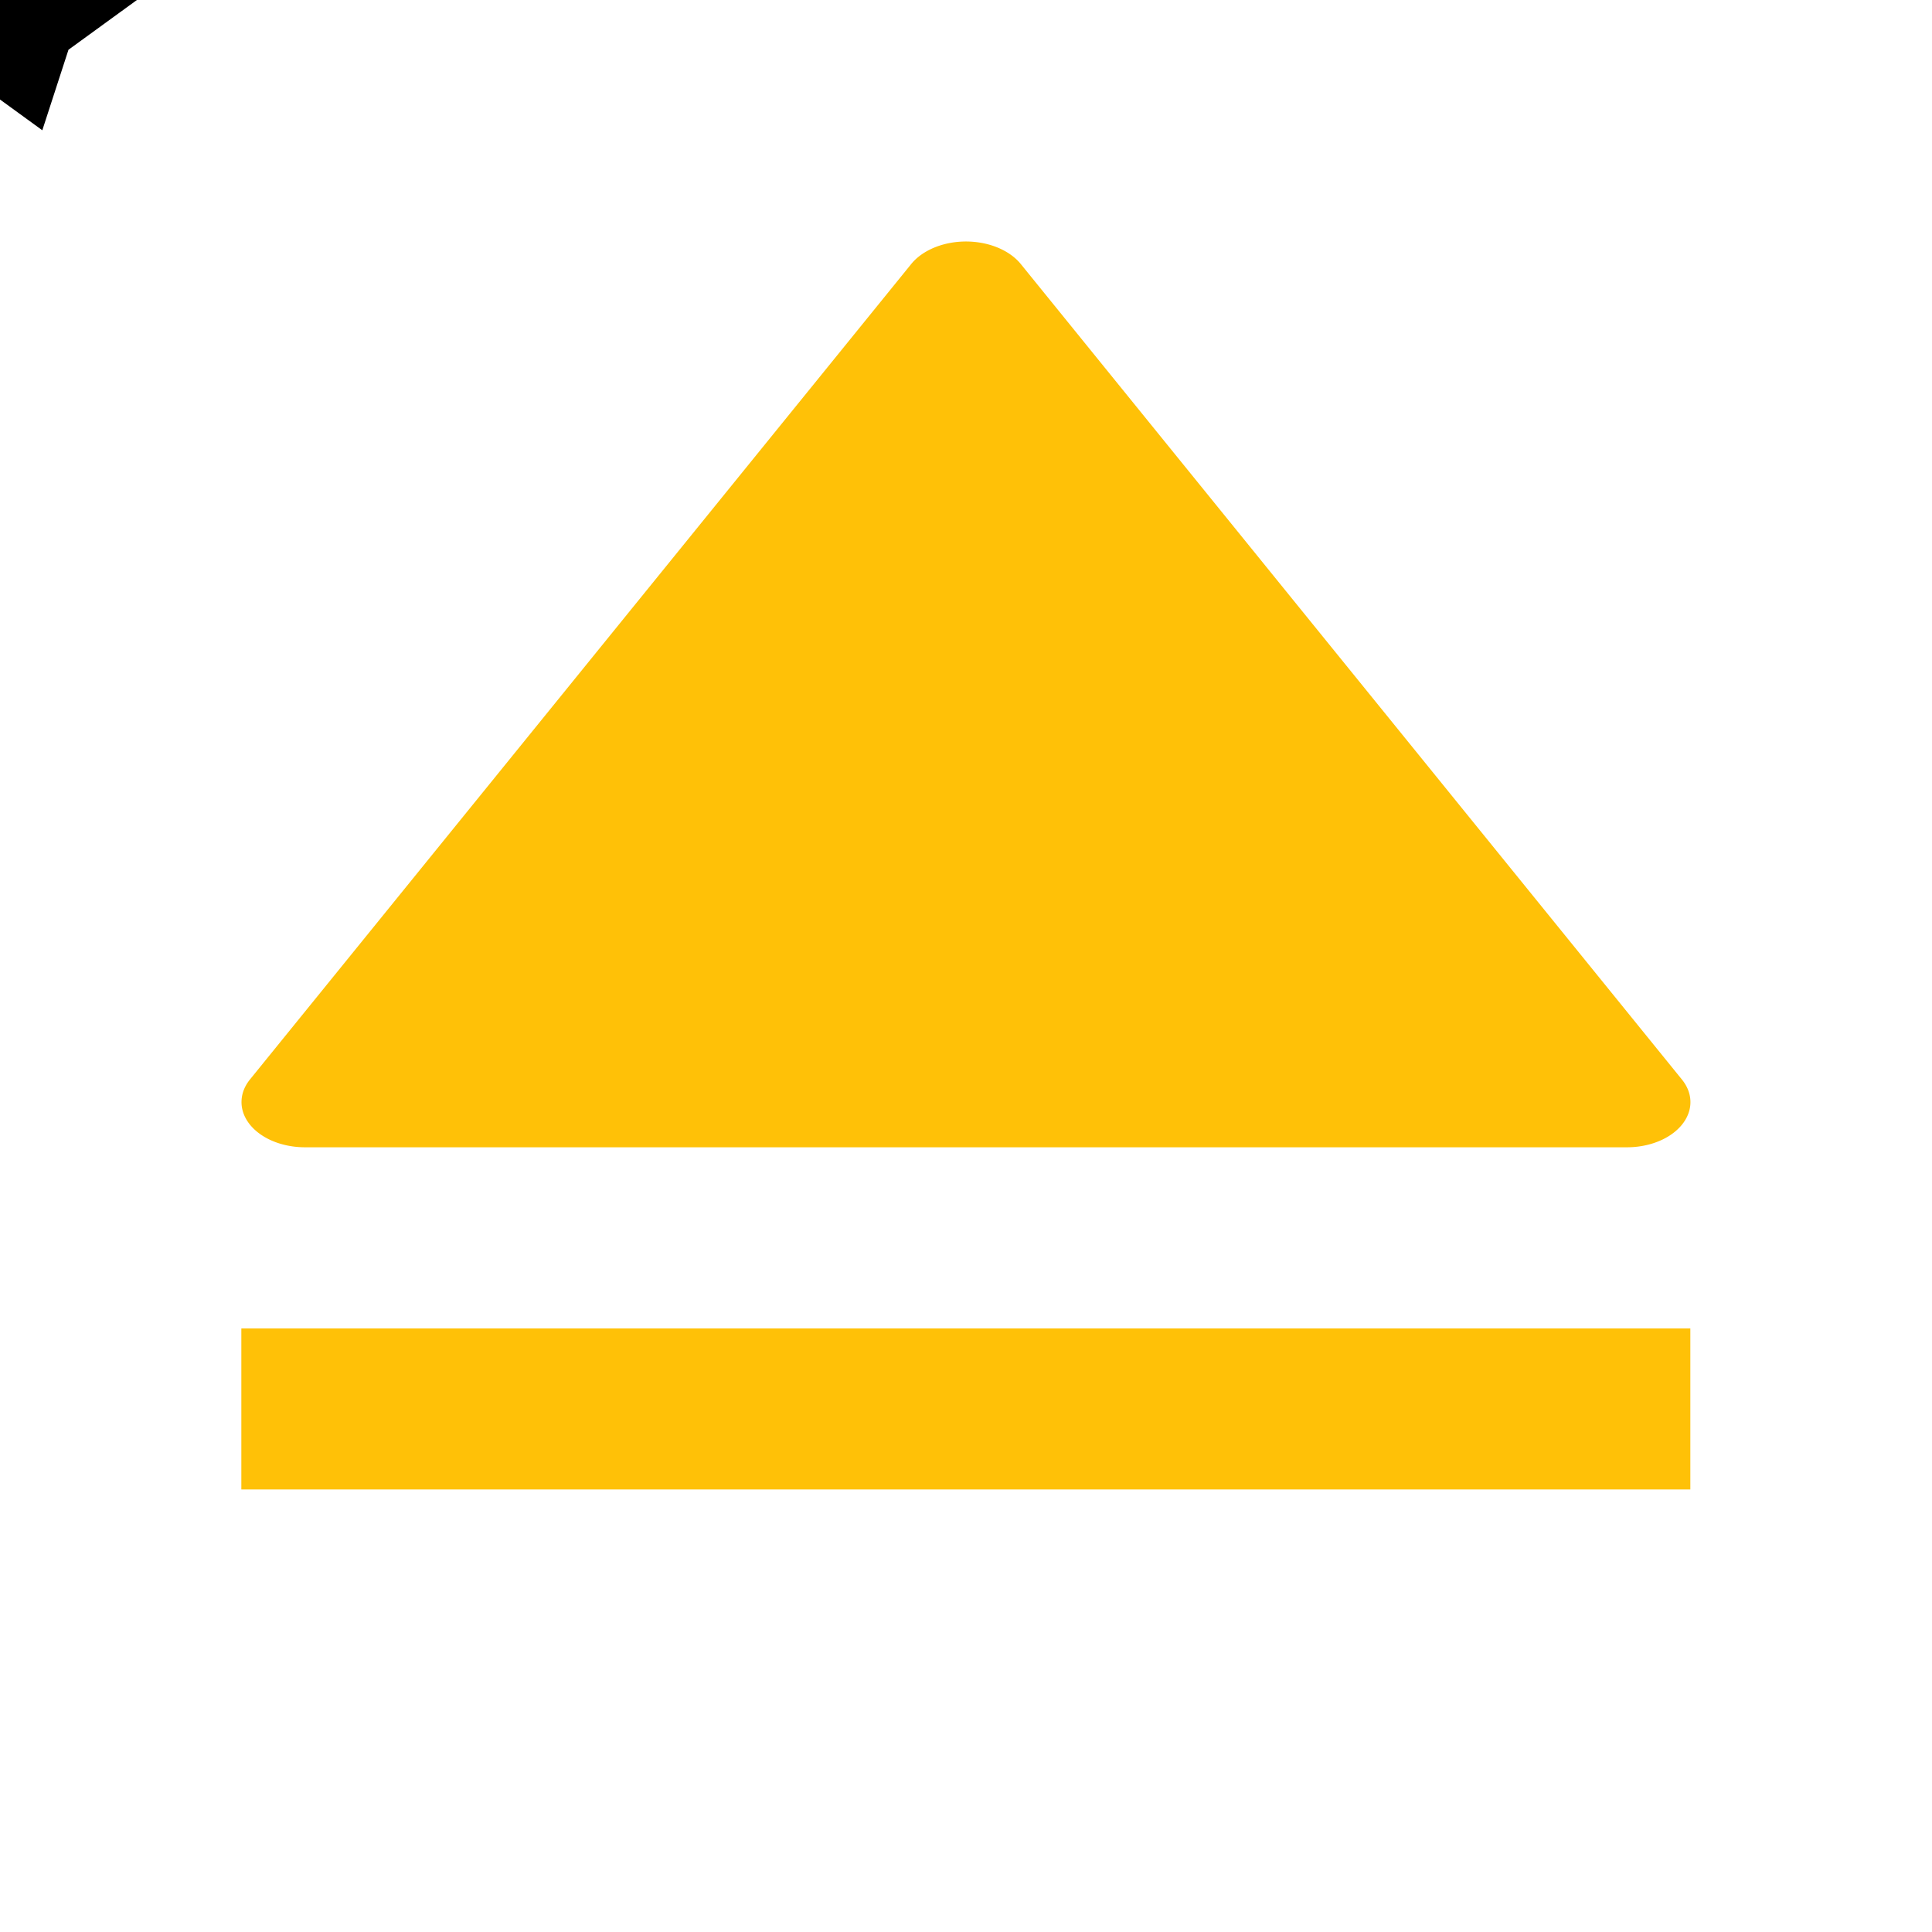 <?xml version="1.0" encoding="UTF-8" standalone="no"?>
<svg
   xmlns:dc="http://purl.org/dc/elements/1.1/"
   xmlns:cc="http://creativecommons.org/ns#"
   xmlns:rdf="http://www.w3.org/1999/02/22-rdf-syntax-ns#"
   xmlns:svg="http://www.w3.org/2000/svg"
   xmlns="http://www.w3.org/2000/svg"
   xmlns:sodipodi="http://sodipodi.sourceforge.net/DTD/sodipodi-0.dtd"
   xmlns:inkscape="http://www.inkscape.org/namespaces/inkscape"
   width="48"
   height="48"
   viewBox="0 0 48 48"
   id="svg2"
   version="1.1"
   inkscape:version="0.91 r13725"
   sodipodi:docname="ejector.svg"
   fill="#FFC107">
  <defs
     id="defs8" />
  <sodipodi:namedview
     pagecolor="#ffffff"
     bordercolor="#666666"
     borderopacity="1"
     objecttolerance="10"
     gridtolerance="10"
     guidetolerance="10"
     inkscape:pageopacity="0"
     inkscape:pageshadow="2"
     inkscape:window-width="1366"
     inkscape:window-height="713"
     id="namedview6"
     showgrid="false"
     inkscape:snap-bbox="true"
     inkscape:bbox-nodes="true"
     inkscape:snap-bbox-edge-midpoints="false"
     inkscape:snap-bbox-midpoints="true"
     inkscape:snap-object-midpoints="true"
     inkscape:zoom="7.591500246245449"
     inkscape:cx="11.31054811577171"
     inkscape:cy="11.85680276551349"
     inkscape:window-x="0"
     inkscape:window-y="30"
     inkscape:window-maximized="1"
     inkscape:current-layer="svg2" />
  <path
     inkscape:connector-curvature="0"
     style="fill:#FFC107"
     d="m 23.93,6.001 a 1.576,1.122 0 0 1 1.441,0.571 l 16.413,20.245 a 1.576,1.122 0 0 1 -1.371,1.687 l -32.831,0 A 1.576,1.122 0 0 1 6.001,27.345 1.576,1.122 0 0 1 6.212,26.817 L 22.629,6.572 a 1.576,1.122 0 0 1 1.16,-0.562 1.576,1.122 0 0 1 0.141,-0.009 z"
     id="path4135" />
  <path
     style="fill:#FFC107"
     d="m 5.996,33.005 0,4 36,0 0,-4 -36,0 z"
     id="path4145"
     inkscape:connector-curvature="0" />
  <path
     sodipodi:type="star"
     style="opacity:1;fill:#FFC107;fill-opacity:1;fill-rule:nonzero;stroke:#000000;stroke-width:4;stroke-miterlimit:4;stroke-dasharray:none;stroke-opacity:1"
     id="path4169"
     sodipodi:sides="5"
     sodipodi:cx="0"
     sodipodi:cy="0"
     sodipodi:r1="1"
     sodipodi:r2="0"
     sodipodi:arg1="0"
     sodipodi:arg2="0"
     inkscape:flatsided="false"
     inkscape:rounded="0"
     inkscape:randomized="0"
     d="M 1,0 0,0 0.309,0.951 0,0 -0.809,0.588 0,0 -0.809,-0.588 0,0 0.309,-0.951 0,0 Z" />
</svg>
